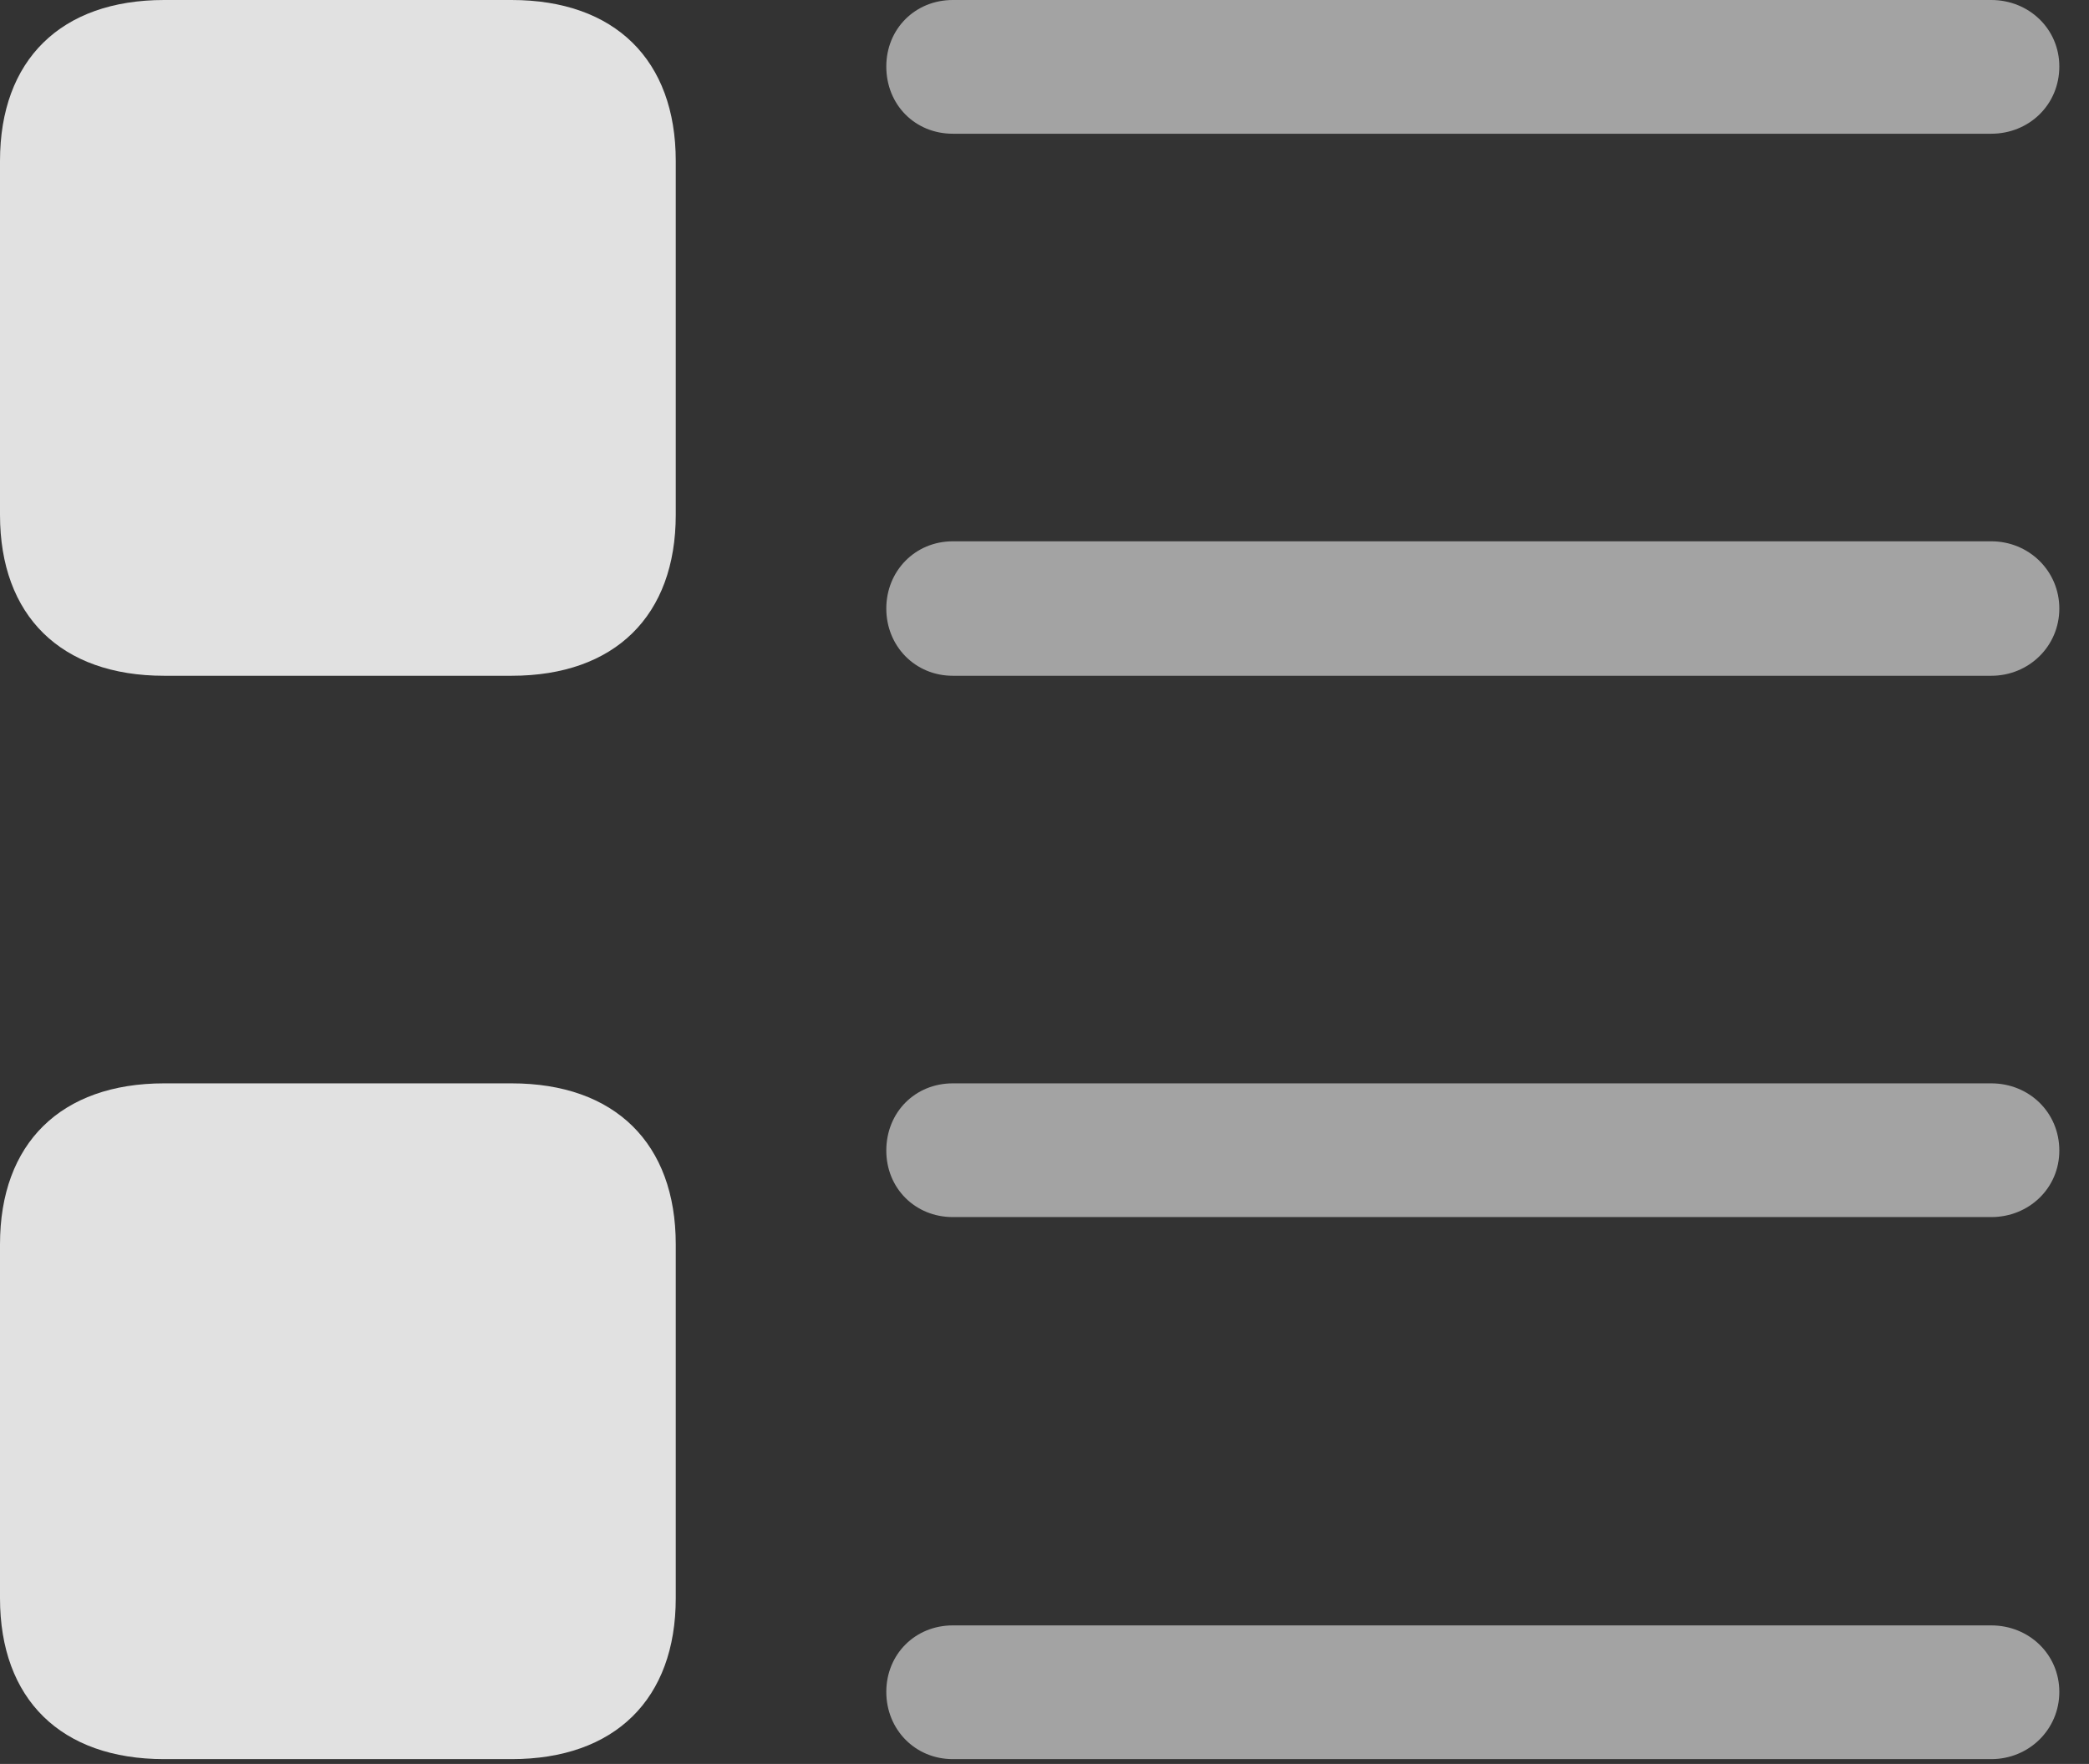 <?xml version="1.0" encoding="UTF-8"?>
<!--Generator: Apple Native CoreSVG 232.5-->
<!DOCTYPE svg
PUBLIC "-//W3C//DTD SVG 1.1//EN"
       "http://www.w3.org/Graphics/SVG/1.1/DTD/svg11.dtd">
<svg version="1.1" xmlns="http://www.w3.org/2000/svg" xmlns:xlink="http://www.w3.org/1999/xlink" width="25.479" height="21.514">
 <rect width="100%" height="100%" fill="#333333" stroke="none"/>
 <g>
  <rect height="21.514" opacity="0" width="25.479" x="0" y="0"/>
  <path d="M11.621 1.631L24.287 1.631C24.746 1.631 25.117 1.279 25.117 0.811C25.117 0.352 24.746 0 24.287 0L11.621 0C11.162 0 10.81 0.352 10.81 0.811C10.81 1.279 11.162 1.631 11.621 1.631ZM11.621 8.242L24.287 8.242C24.746 8.242 25.117 7.881 25.117 7.422C25.117 6.963 24.746 6.602 24.287 6.602L11.621 6.602C11.162 6.602 10.81 6.963 10.81 7.422C10.81 7.881 11.162 8.242 11.621 8.242ZM11.621 14.844L24.287 14.844C24.746 14.844 25.117 14.492 25.117 14.033C25.117 13.565 24.746 13.213 24.287 13.213L11.621 13.213C11.162 13.213 10.81 13.565 10.81 14.033C10.81 14.492 11.162 14.844 11.621 14.844ZM11.621 21.455L24.287 21.455C24.746 21.455 25.117 21.094 25.117 20.635C25.117 20.176 24.746 19.824 24.287 19.824L11.621 19.824C11.162 19.824 10.81 20.176 10.81 20.635C10.81 21.094 11.162 21.455 11.621 21.455Z" fill="#ffffff" fill-opacity="0.55"/>
  <path d="M2.002 8.242L6.24 8.242C7.5 8.242 8.242 7.51 8.242 6.279L8.242 1.963C8.242 0.732 7.5 0 6.24 0L2.002 0C0.742 0 0 0.732 0 1.963L0 6.279C0 7.51 0.742 8.242 2.002 8.242ZM2.002 21.455L6.24 21.455C7.5 21.455 8.242 20.723 8.242 19.492L8.242 15.176C8.242 13.945 7.5 13.213 6.24 13.213L2.002 13.213C0.742 13.213 0 13.945 0 15.176L0 19.492C0 20.723 0.742 21.455 2.002 21.455Z" fill="#ffffff" fill-opacity="0.85"/>
 </g>
</svg>

